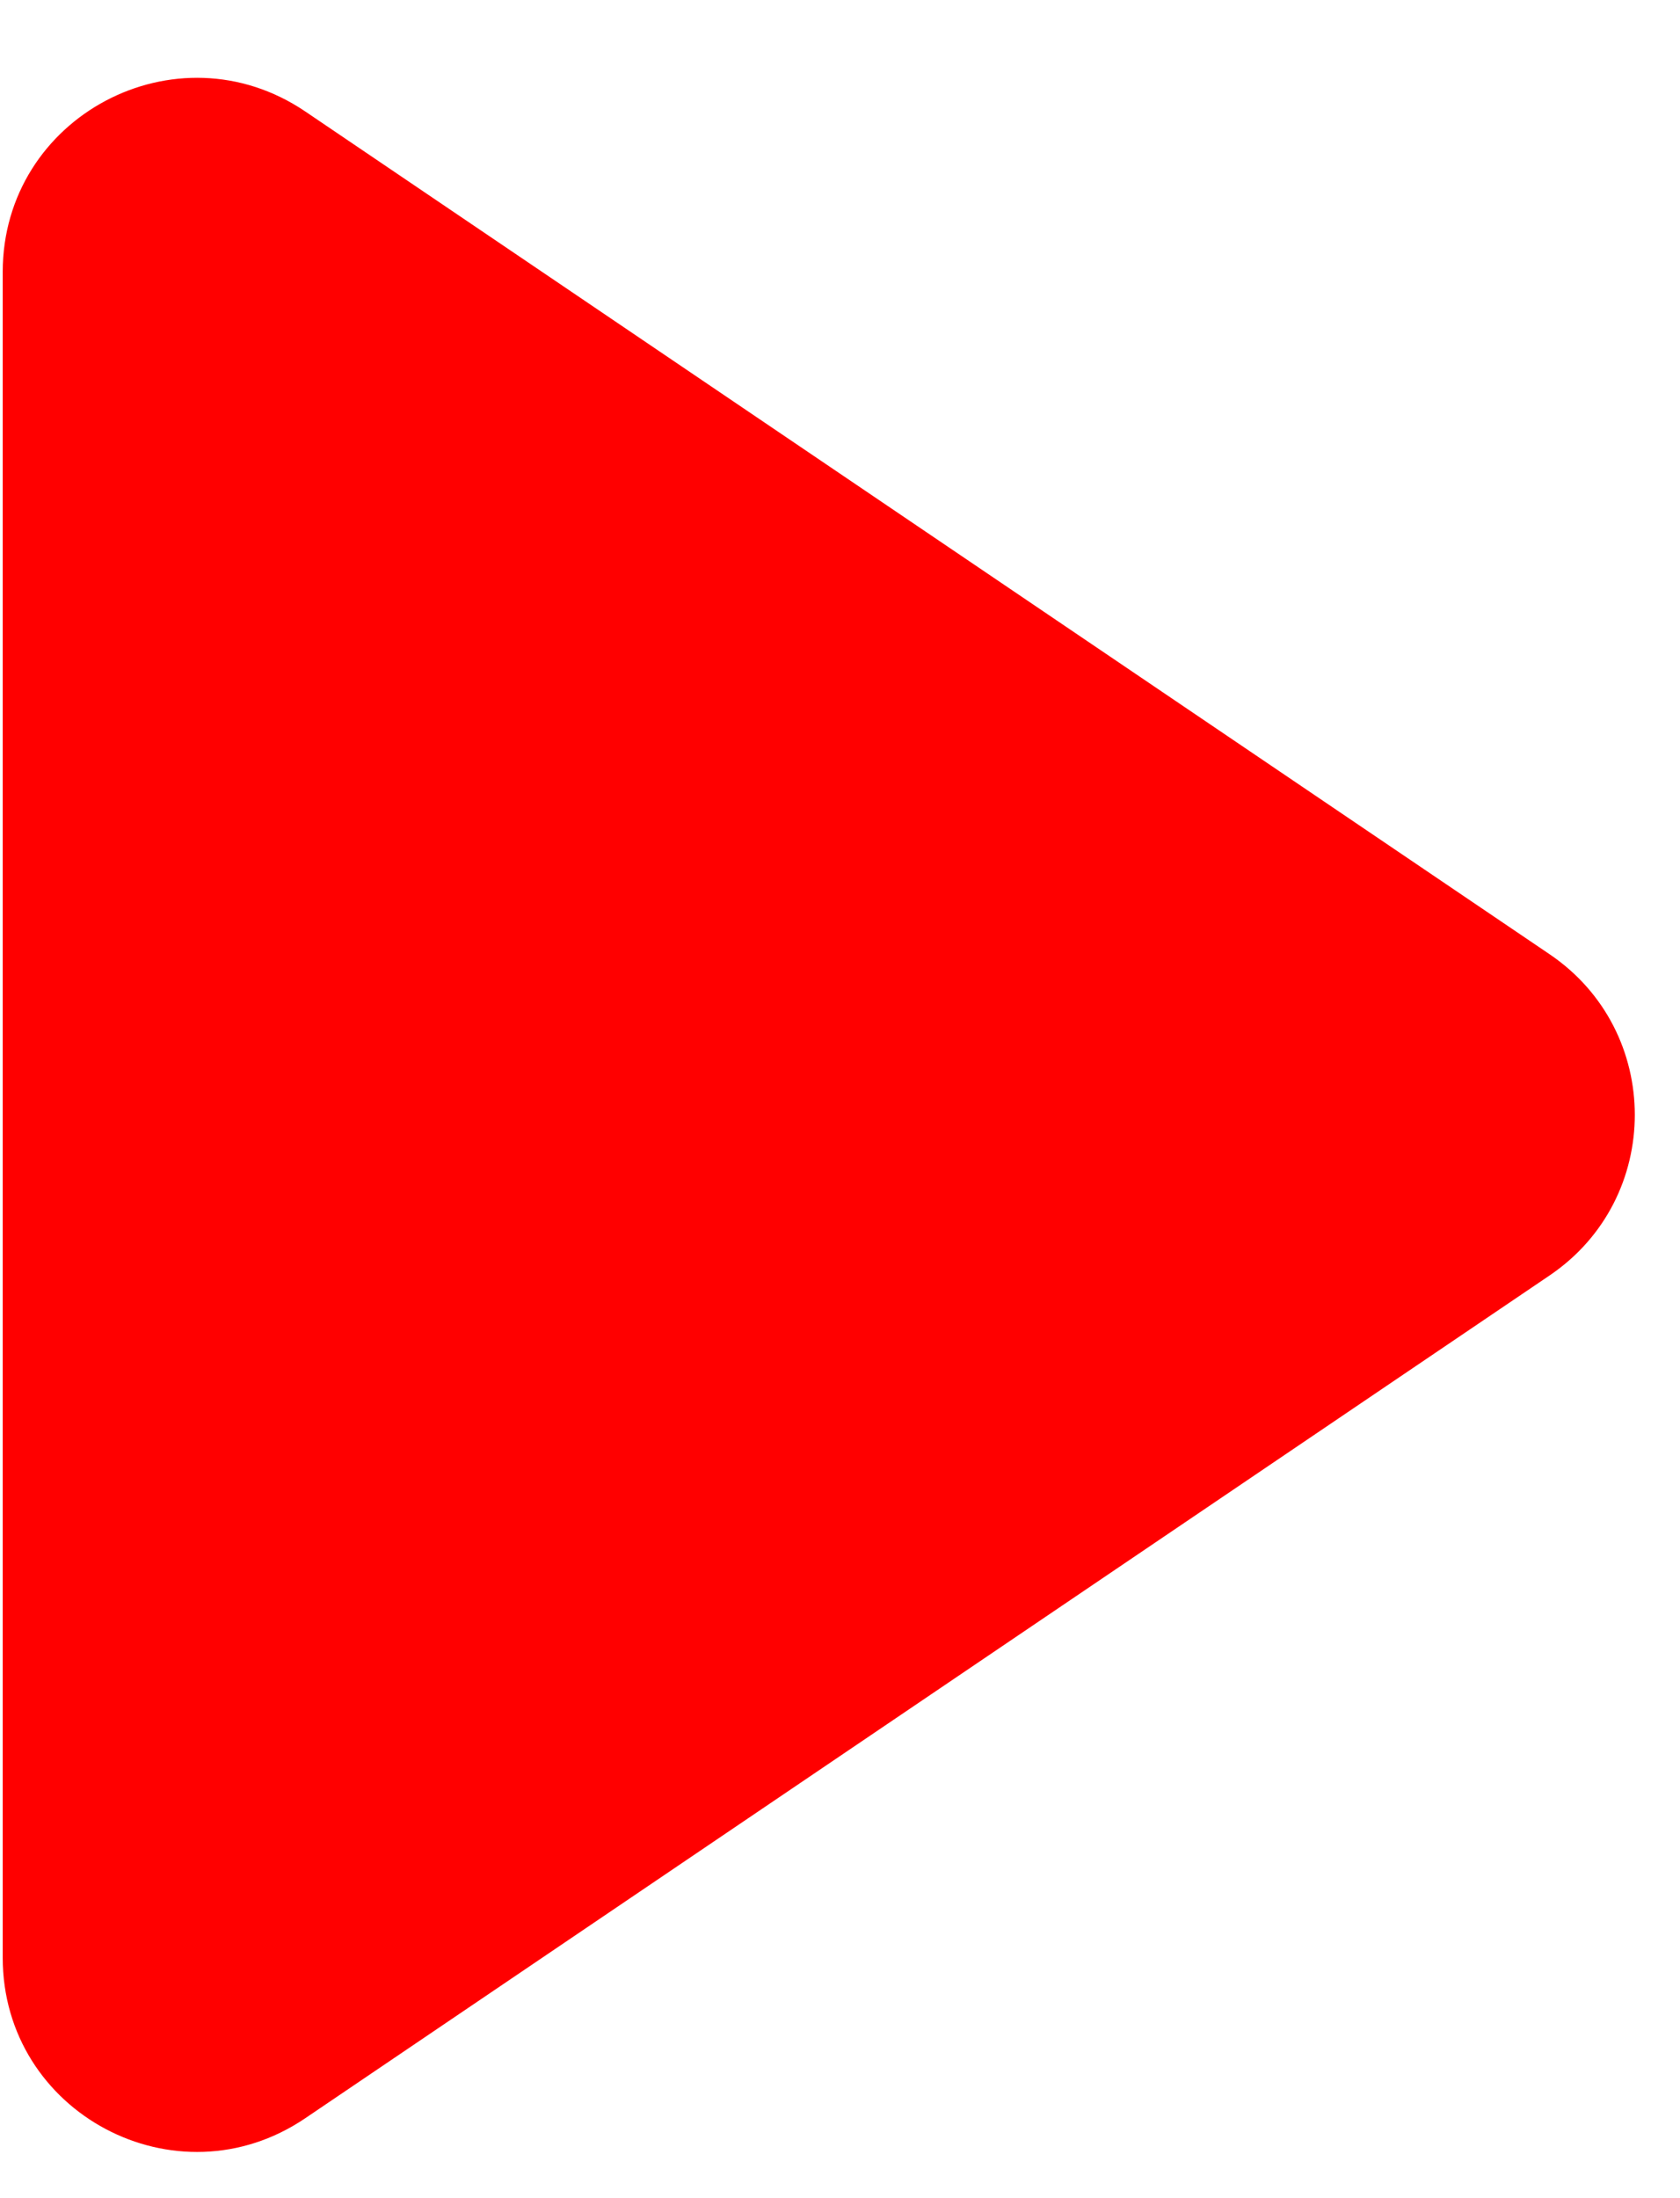 <svg width="13" height="17" viewBox="0 0 13 17" fill="none" xmlns="http://www.w3.org/2000/svg">
<path d="M11.991 7.38C12.87 7.975 12.87 9.269 11.991 9.864L2.362 16.382C1.365 17.057 0.021 16.343 0.021 15.14L0.021 2.104C0.021 0.901 1.365 0.188 2.362 0.862L11.991 7.38Z" fill="#ff0000"/>
</svg>
